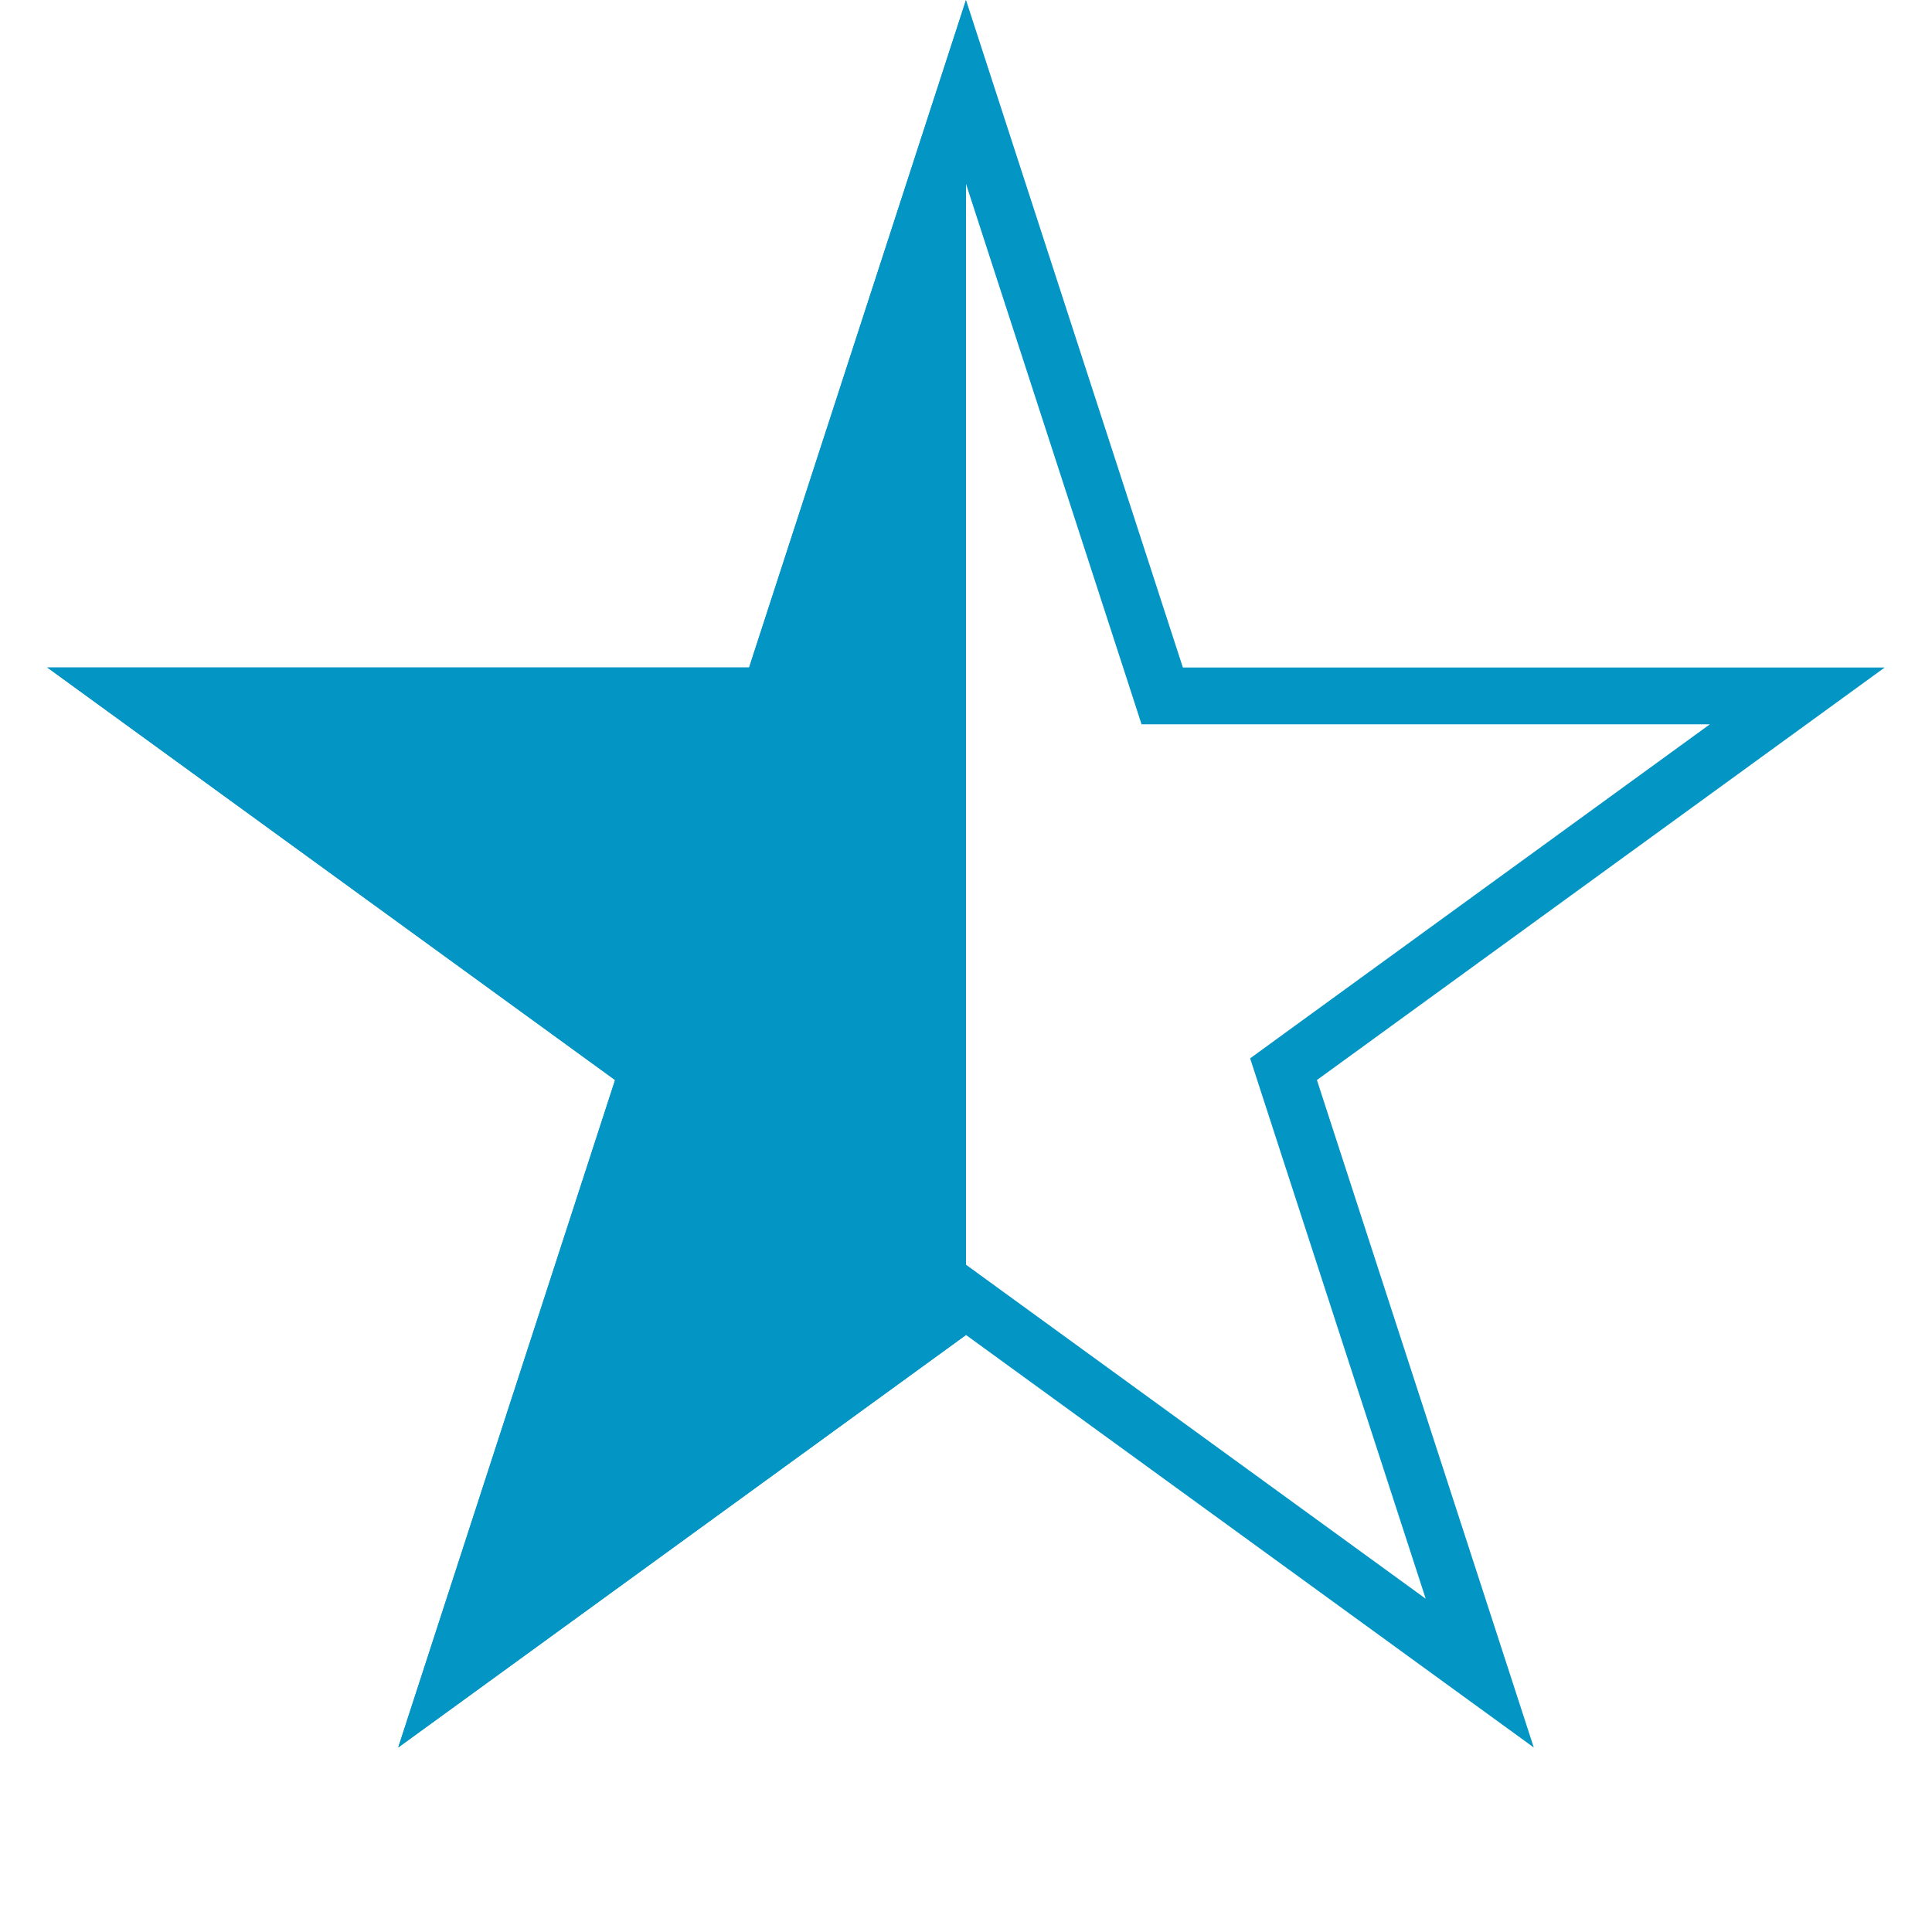 <svg width="34" height="34" viewBox="0 0 34 34" fill="none" xmlns="http://www.w3.org/2000/svg">
<path d="M17 1.618L20.341 11.901L20.453 12.247H20.817L31.629 12.247L22.882 18.602L22.588 18.816L22.7 19.161L26.041 29.444L17.294 23.089L17 22.875L16.706 23.089L7.959 29.444L11.3 19.161L11.412 18.816L11.118 18.602L2.371 12.247L13.183 12.247H13.546L13.659 11.901L17 1.618Z" stroke="#0395C4"/>
<path d="M7.008 30.753L17 23.493V0L13.183 11.747L0.832 11.747L10.824 19.007L7.008 30.753Z" fill="#0395C4"/>
</svg>
